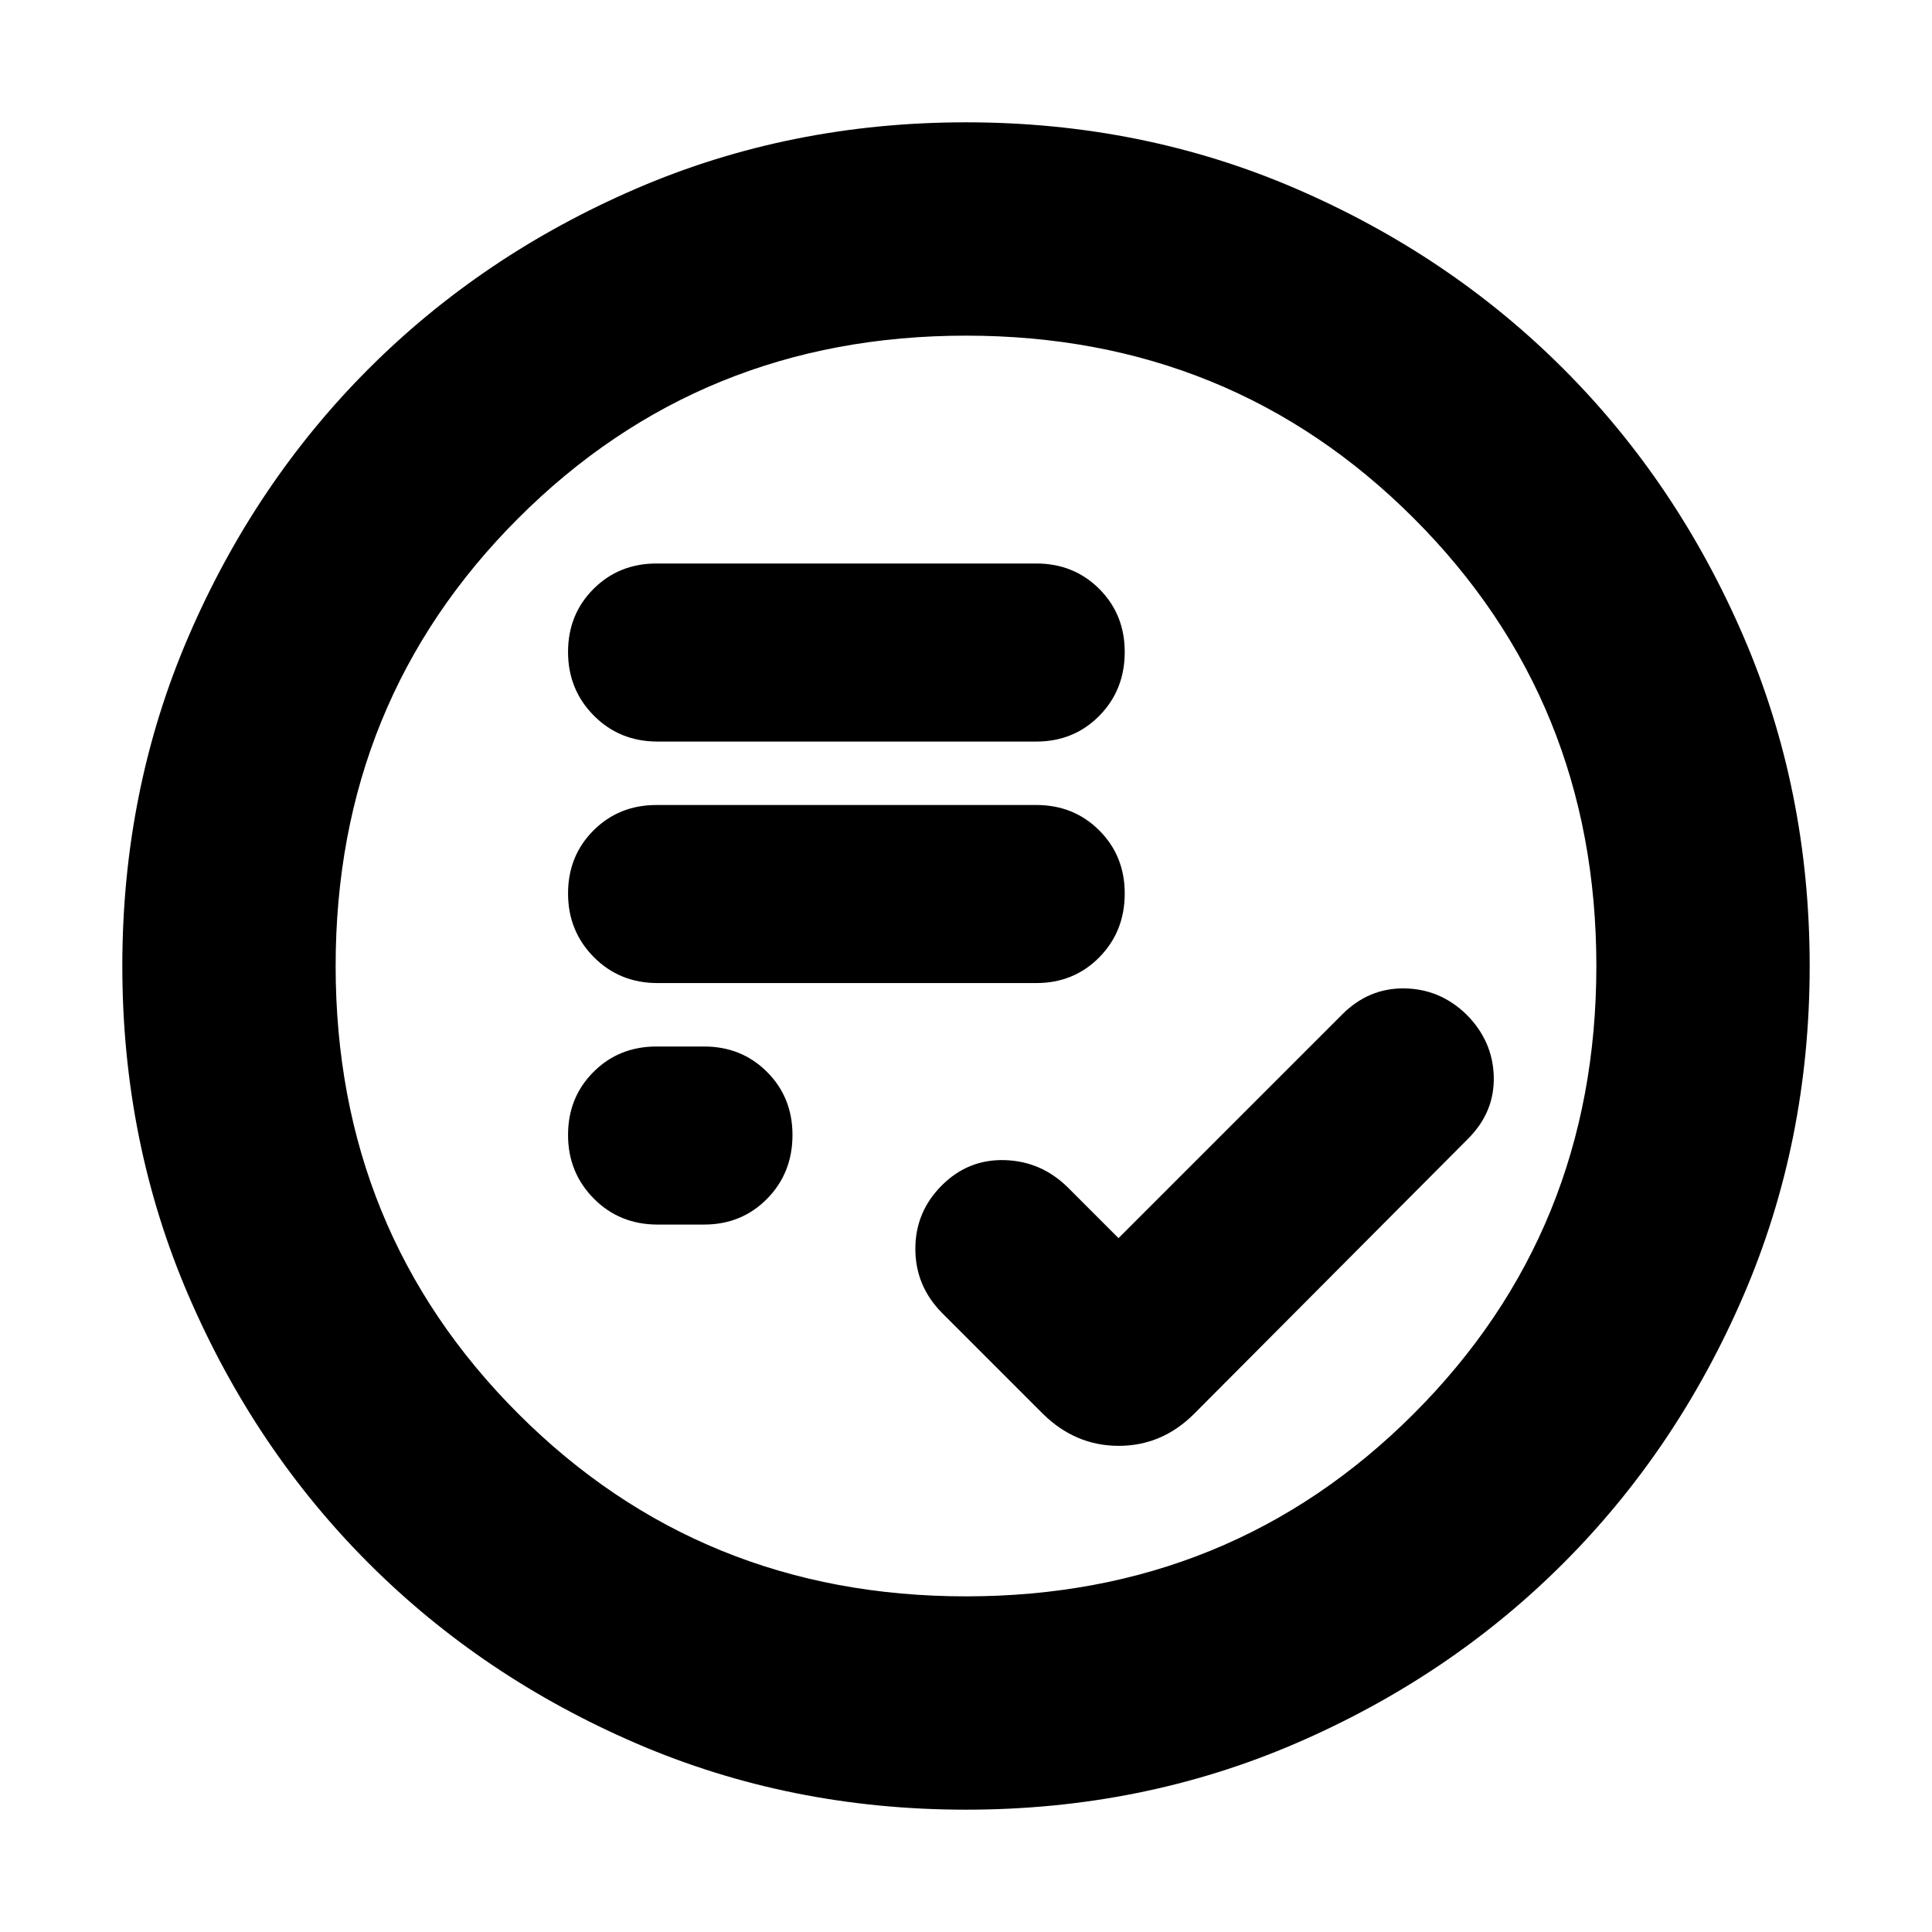 <svg xmlns="http://www.w3.org/2000/svg" height="24" viewBox="0 -960 960 960" width="24"><path d="m555.78-344.78-25.17-25.18Q517.4-383 499.24-383.54q-18.15-.55-31.28 12.58-13.13 13.13-13.13 31.5 0 18.36 13.13 31.72l50.21 50.22q16.17 15.95 37.72 15.95 21.54 0 37.5-15.95L729.61-394.3q13.13-13.24 12.63-30.88-.5-17.65-13.63-30.78-13.13-12.69-30.83-12.91-17.69-.22-30.82 12.91L555.78-344.78Zm-229-6.74h23.05q18.68 0 31.31-12.8 12.64-12.8 12.64-31.72 0-18.68-12.64-31.32Q368.51-440 349.83-440h-23.61q-18.68 0-31.32 12.64t-12.64 31.33q0 18.68 12.8 31.6 12.8 12.91 31.72 12.91Zm0-120h188.13q18.68 0 31.32-12.8t12.64-31.72q0-18.68-12.64-31.32T514.91-560H326.22q-18.68 0-31.32 12.64t-12.64 31.33q0 18.68 12.8 31.6 12.8 12.91 31.72 12.91Zm0-120h188.13q18.68 0 31.32-12.8t12.64-31.72q0-18.68-12.64-31.32T514.91-680H326.22q-18.68 0-31.32 12.64t-12.64 31.33q0 18.68 12.8 31.6 12.8 12.91 31.72 12.91ZM480-60.78q-87.52 0-163.91-32.96-76.38-32.96-132.88-89.47-56.51-56.5-89.47-132.88Q60.78-392.48 60.78-480t32.96-163.91q32.96-76.38 89.47-132.88 56.5-56.51 132.88-89.47 76.39-32.96 163.91-32.96t163.91 32.96q76.38 32.96 132.88 89.47 56.51 56.5 89.47 132.88 32.96 76.39 32.96 163.91t-32.96 163.91q-32.96 76.38-89.47 132.88-56.5 56.51-132.88 89.47Q567.52-60.78 480-60.78Zm0-106q131.74 0 222.48-90.74 90.74-90.74 90.74-222.48t-90.74-222.48Q611.74-793.22 480-793.22t-222.48 90.74Q166.78-611.74 166.78-480t90.74 222.48q90.74 90.74 222.48 90.74ZM480-480Z"/></svg>